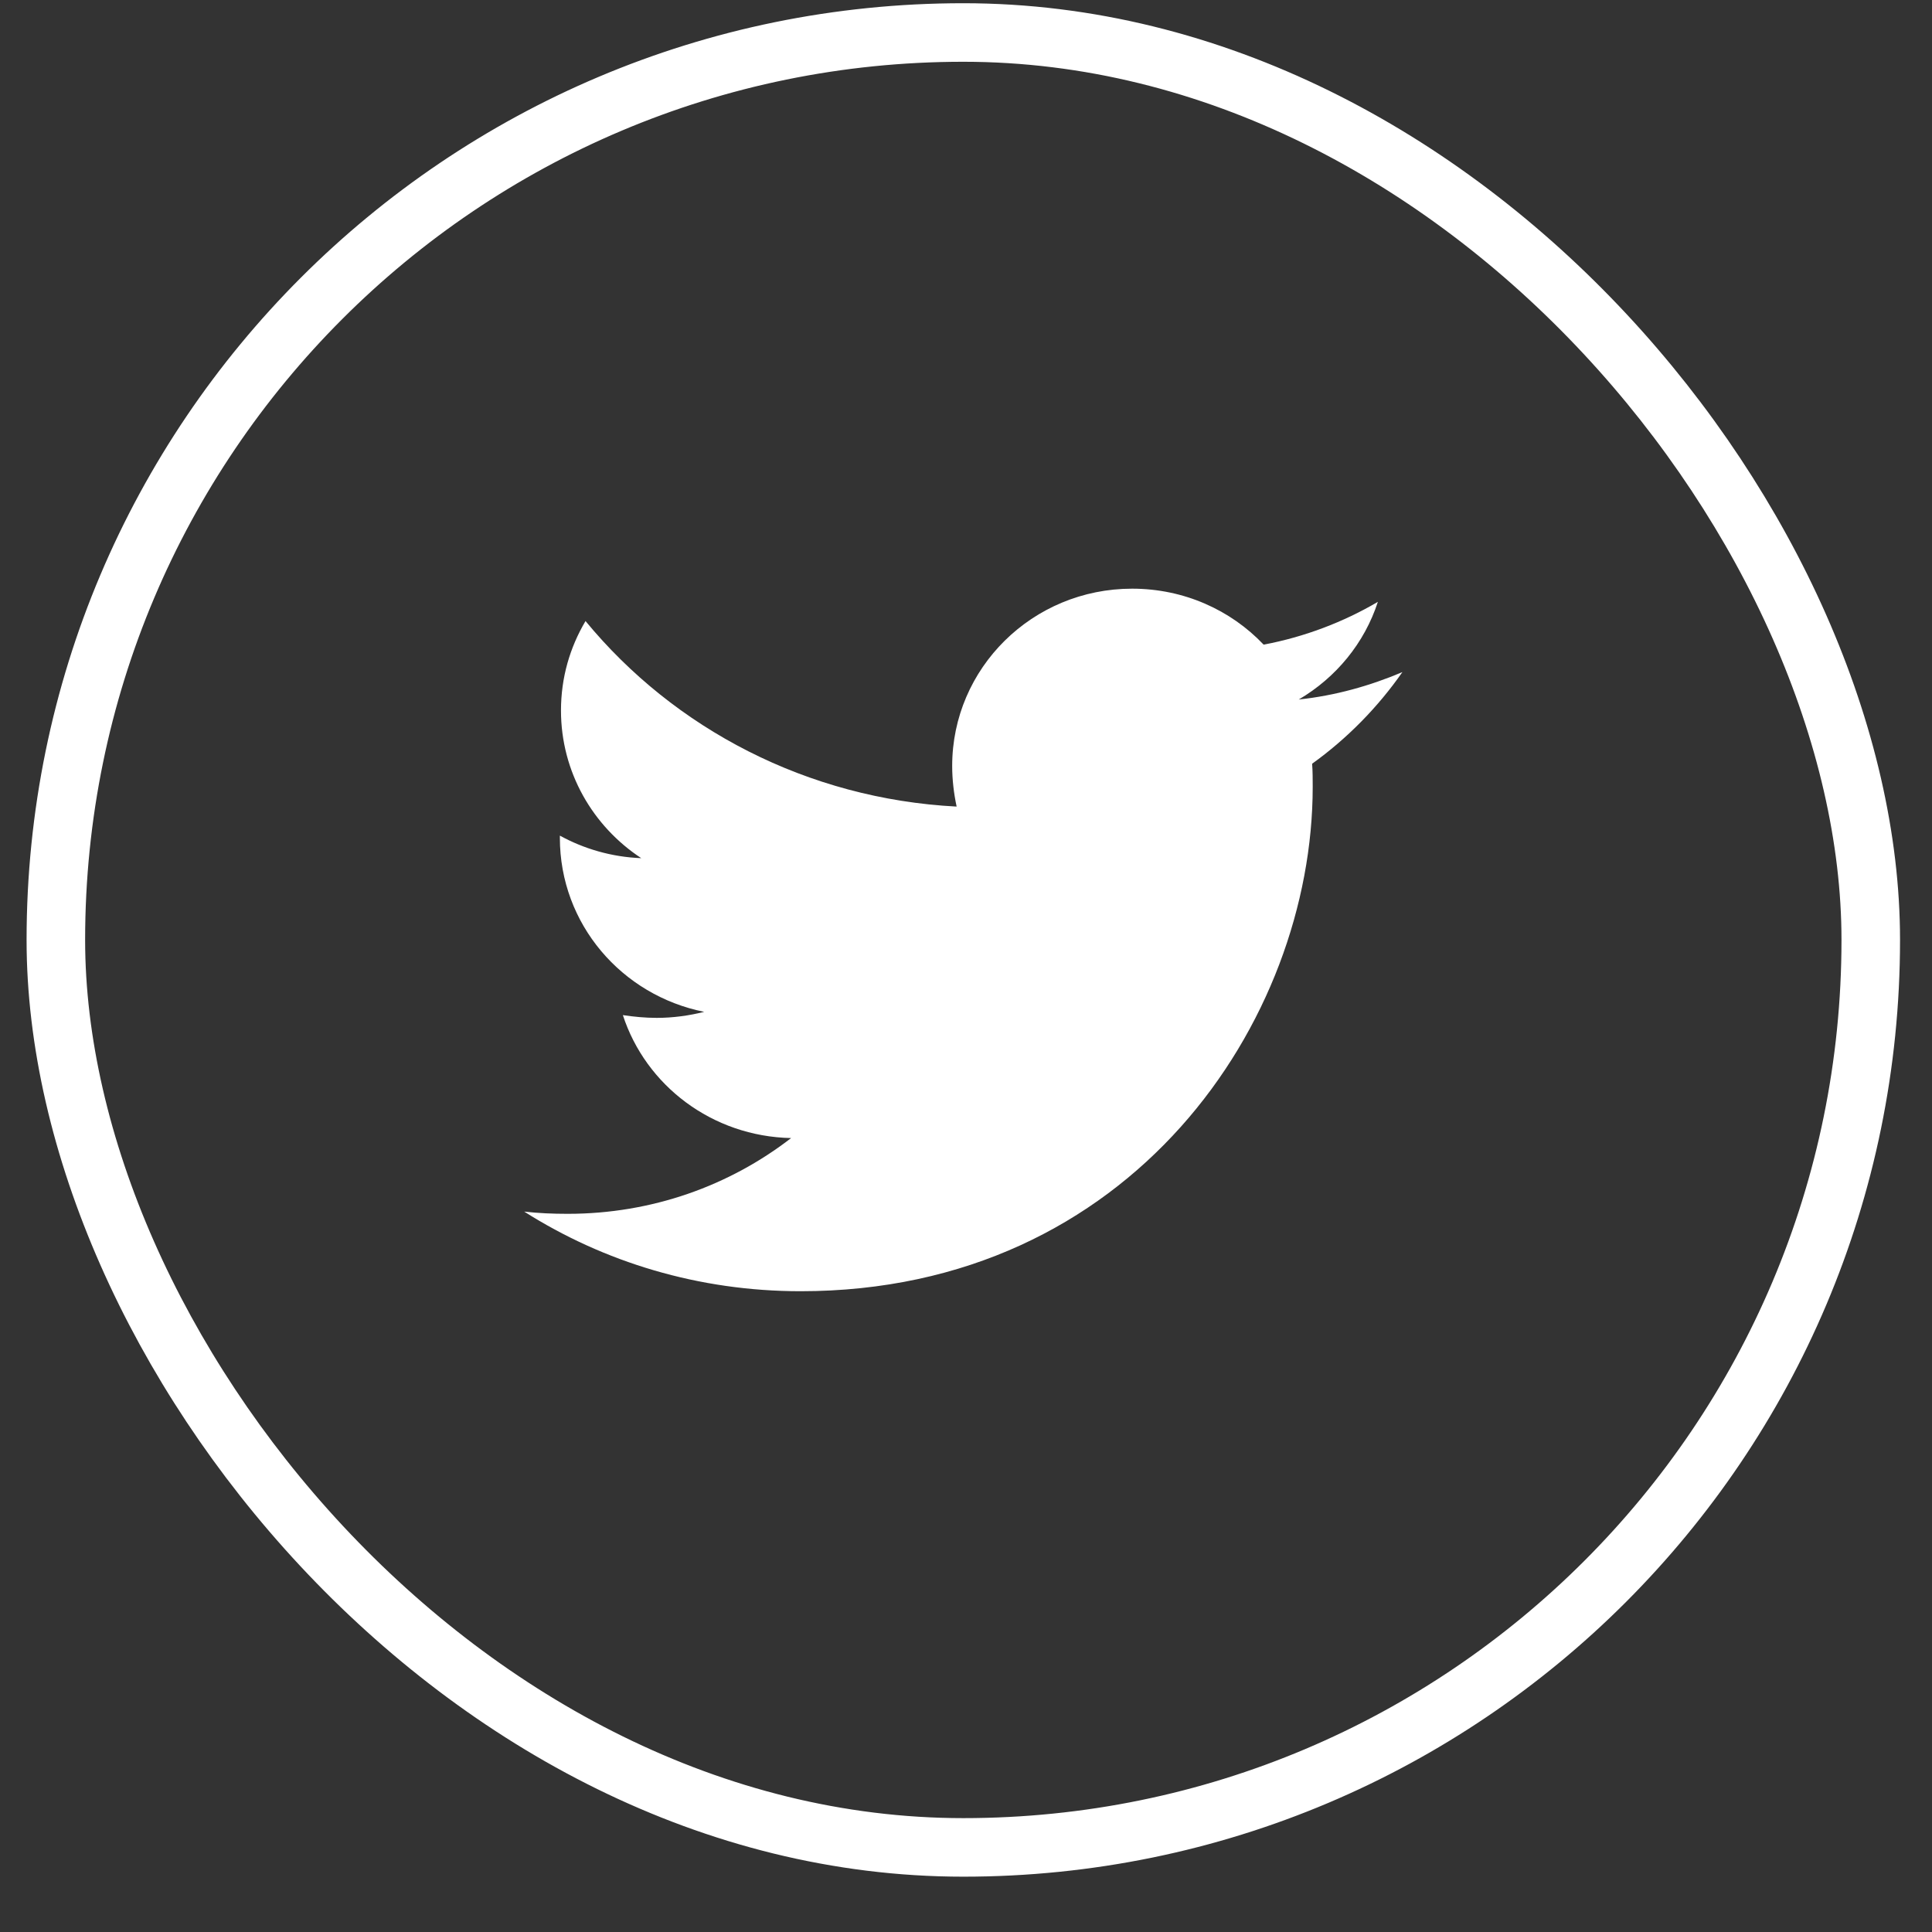 <svg width="33" height="33" viewBox="0 0 33 33" fill="none" xmlns="http://www.w3.org/2000/svg">
<rect x="0" y="0" width="33" height="33" fill="#333333" stroke="none"/>
<path d="M22.412 13.045C22.422 13.177 22.422 13.308 22.422 13.439C22.422 17.442 19.328 22.055 13.675 22.055C11.933 22.055 10.315 21.558 8.954 20.695C9.202 20.723 9.439 20.733 9.696 20.733C11.134 20.733 12.457 20.255 13.513 19.439C12.162 19.411 11.029 18.539 10.639 17.339C10.829 17.367 11.02 17.386 11.219 17.386C11.495 17.386 11.771 17.348 12.028 17.283C10.62 17.002 9.563 15.783 9.563 14.311V14.273C9.972 14.498 10.448 14.639 10.953 14.658C10.125 14.114 9.582 13.186 9.582 12.136C9.582 11.573 9.735 11.058 10.001 10.608C11.514 12.445 13.789 13.645 16.34 13.777C16.292 13.552 16.264 13.317 16.264 13.083C16.264 11.414 17.634 10.055 19.338 10.055C20.223 10.055 21.023 10.42 21.584 11.011C22.279 10.88 22.945 10.627 23.535 10.28C23.307 10.983 22.822 11.573 22.184 11.948C22.802 11.883 23.402 11.714 23.954 11.48C23.535 12.08 23.012 12.614 22.412 13.045Z" fill="white"/>
<rect x="0.954" y="0.555" width="31" height="31" rx="15.5" stroke="white"/>
</svg>
